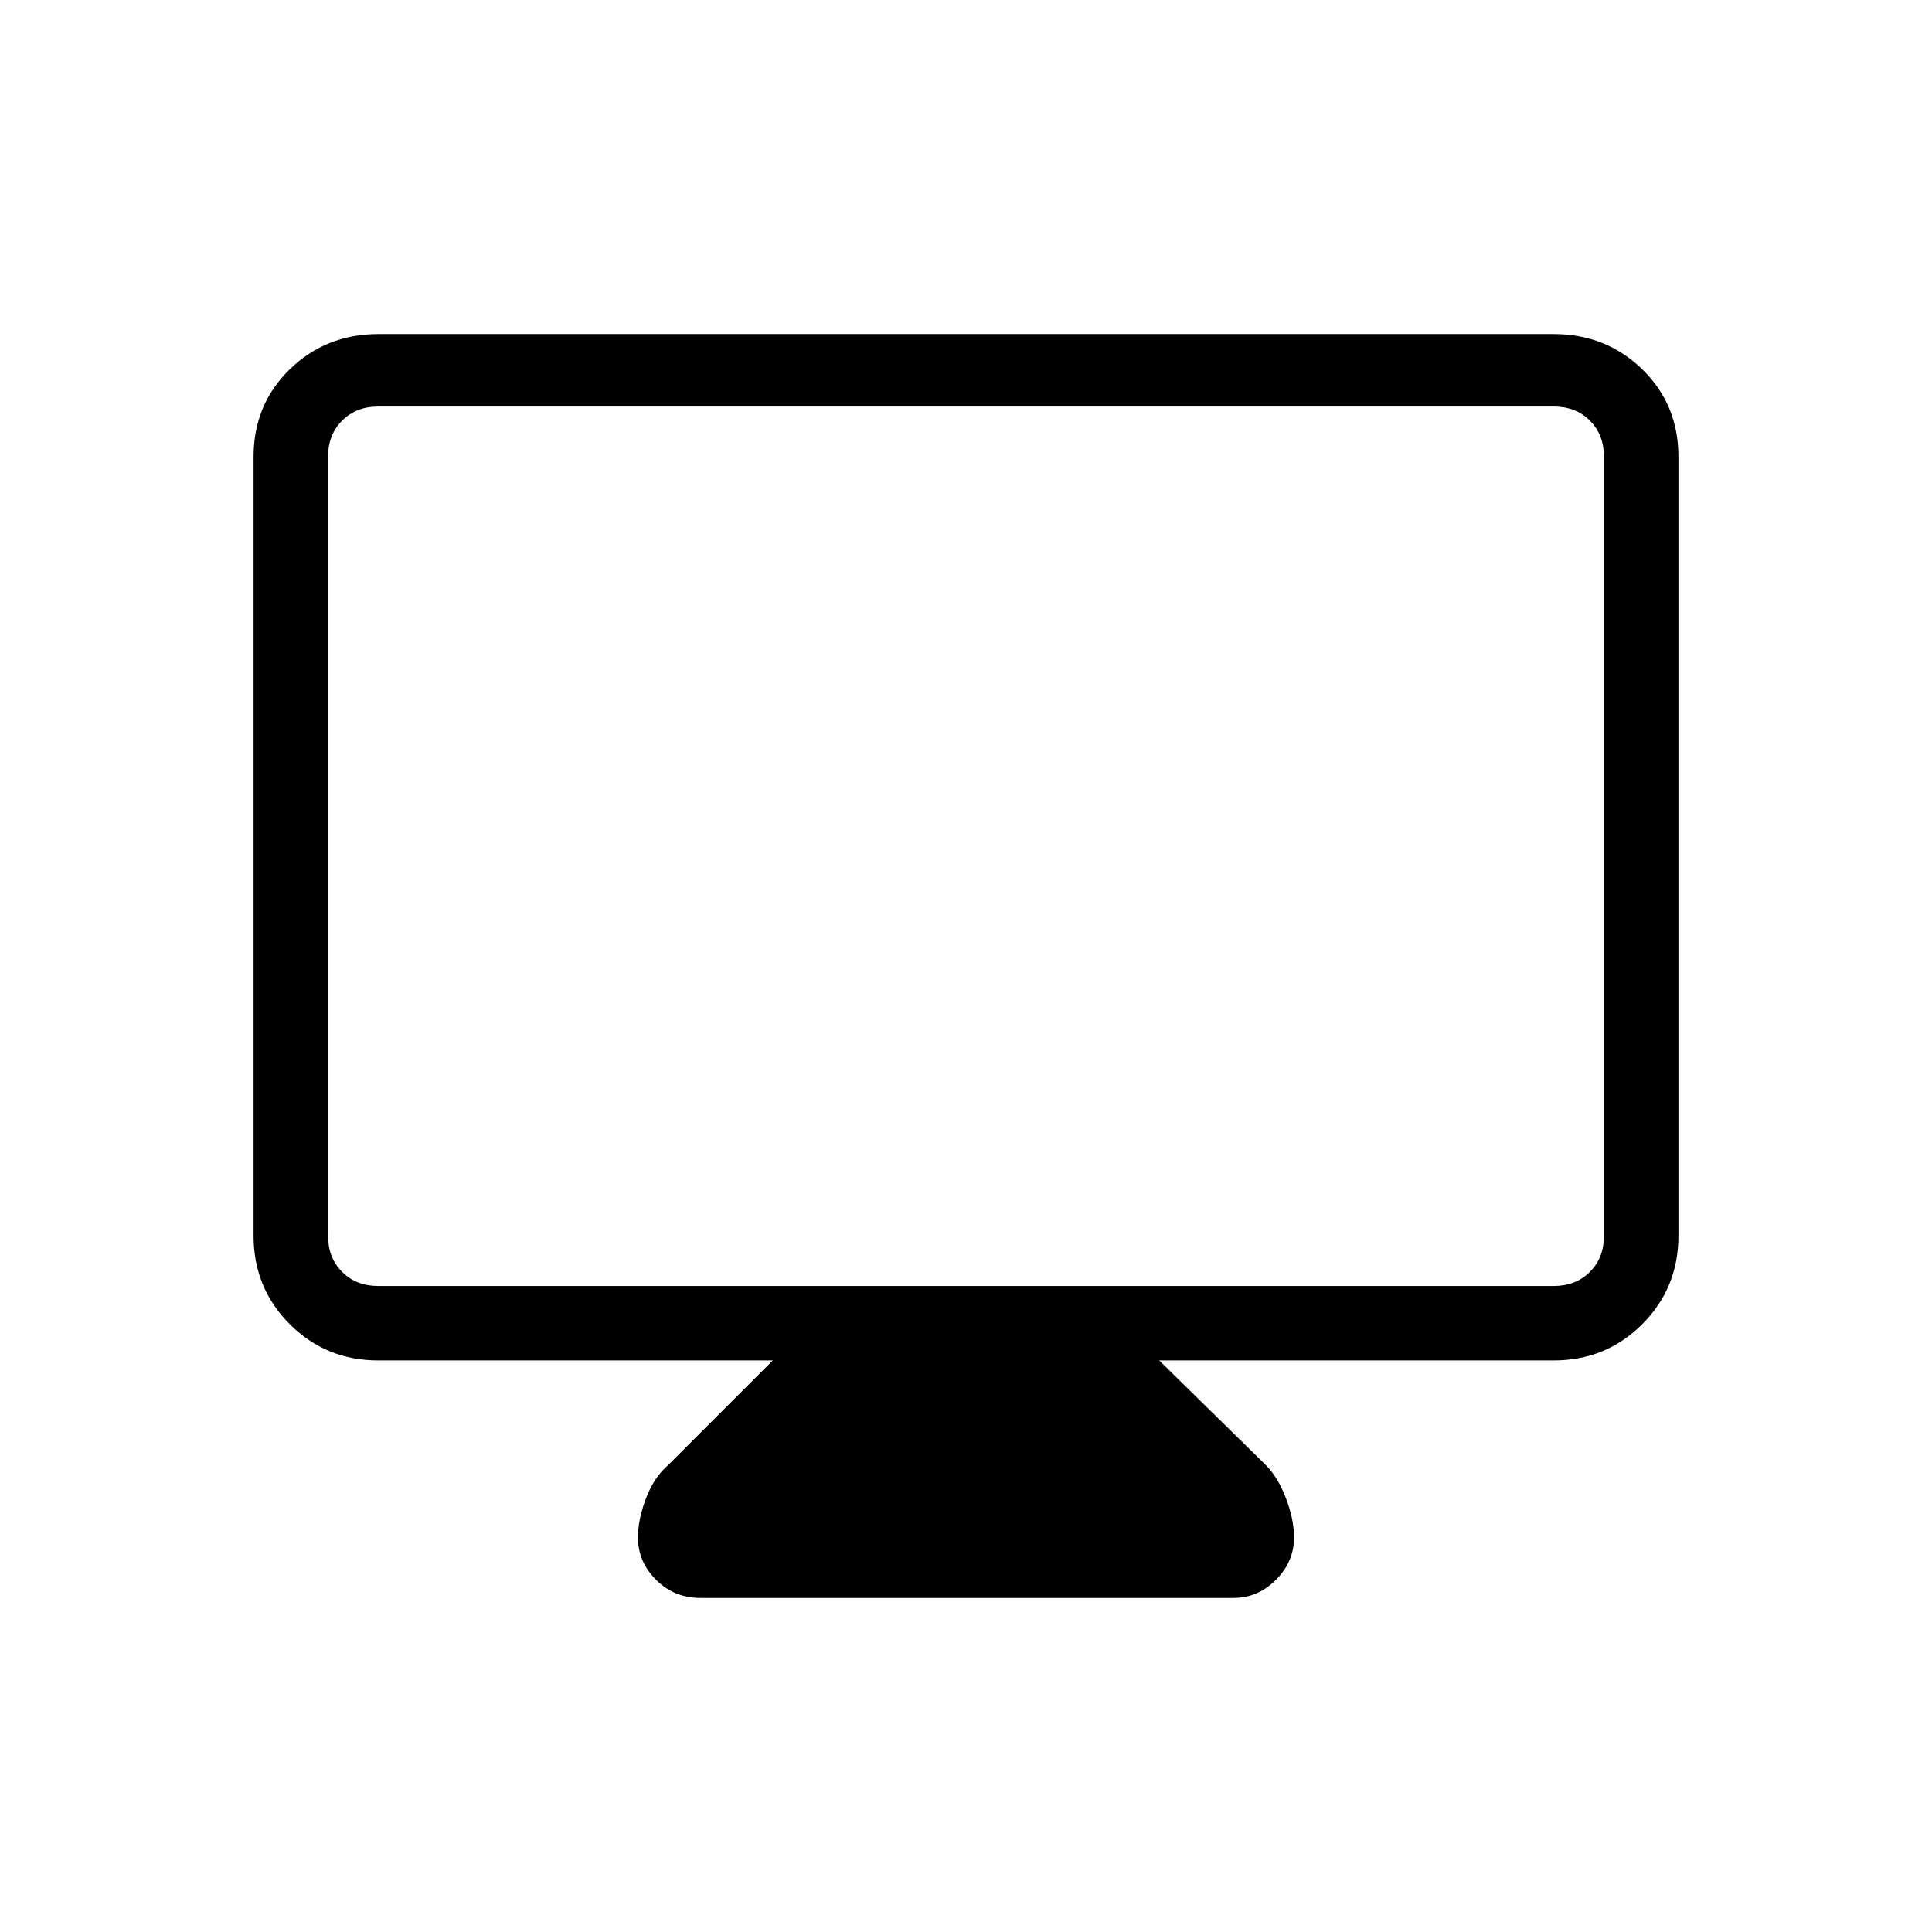<svg xmlns="http://www.w3.org/2000/svg" height="24" width="24"><path d="M8.7 19.85Q8.375 19.85 8.15 19.625Q7.925 19.4 7.925 19.1Q7.925 18.875 8.025 18.613Q8.125 18.35 8.3 18.2L9.6 16.9H4.7Q4.05 16.9 3.6 16.45Q3.15 16 3.15 15.35V5.675Q3.15 5.025 3.6 4.587Q4.05 4.15 4.7 4.15H19.3Q19.95 4.15 20.4 4.587Q20.85 5.025 20.85 5.675V15.35Q20.85 16 20.4 16.45Q19.95 16.9 19.3 16.9H14.4L15.725 18.2Q15.875 18.35 15.975 18.613Q16.075 18.875 16.075 19.1Q16.075 19.4 15.85 19.625Q15.625 19.85 15.325 19.85ZM4.7 15.975H19.3Q19.575 15.975 19.75 15.8Q19.925 15.625 19.925 15.35V5.675Q19.925 5.4 19.75 5.225Q19.575 5.05 19.3 5.05H4.7Q4.425 5.05 4.25 5.225Q4.075 5.4 4.075 5.675V15.35Q4.075 15.625 4.25 15.8Q4.425 15.975 4.7 15.975ZM4.075 15.975Q4.075 15.975 4.075 15.8Q4.075 15.625 4.075 15.35V5.675Q4.075 5.4 4.075 5.225Q4.075 5.05 4.075 5.05Q4.075 5.05 4.075 5.225Q4.075 5.4 4.075 5.675V15.35Q4.075 15.625 4.075 15.8Q4.075 15.975 4.075 15.975Z"/></svg>